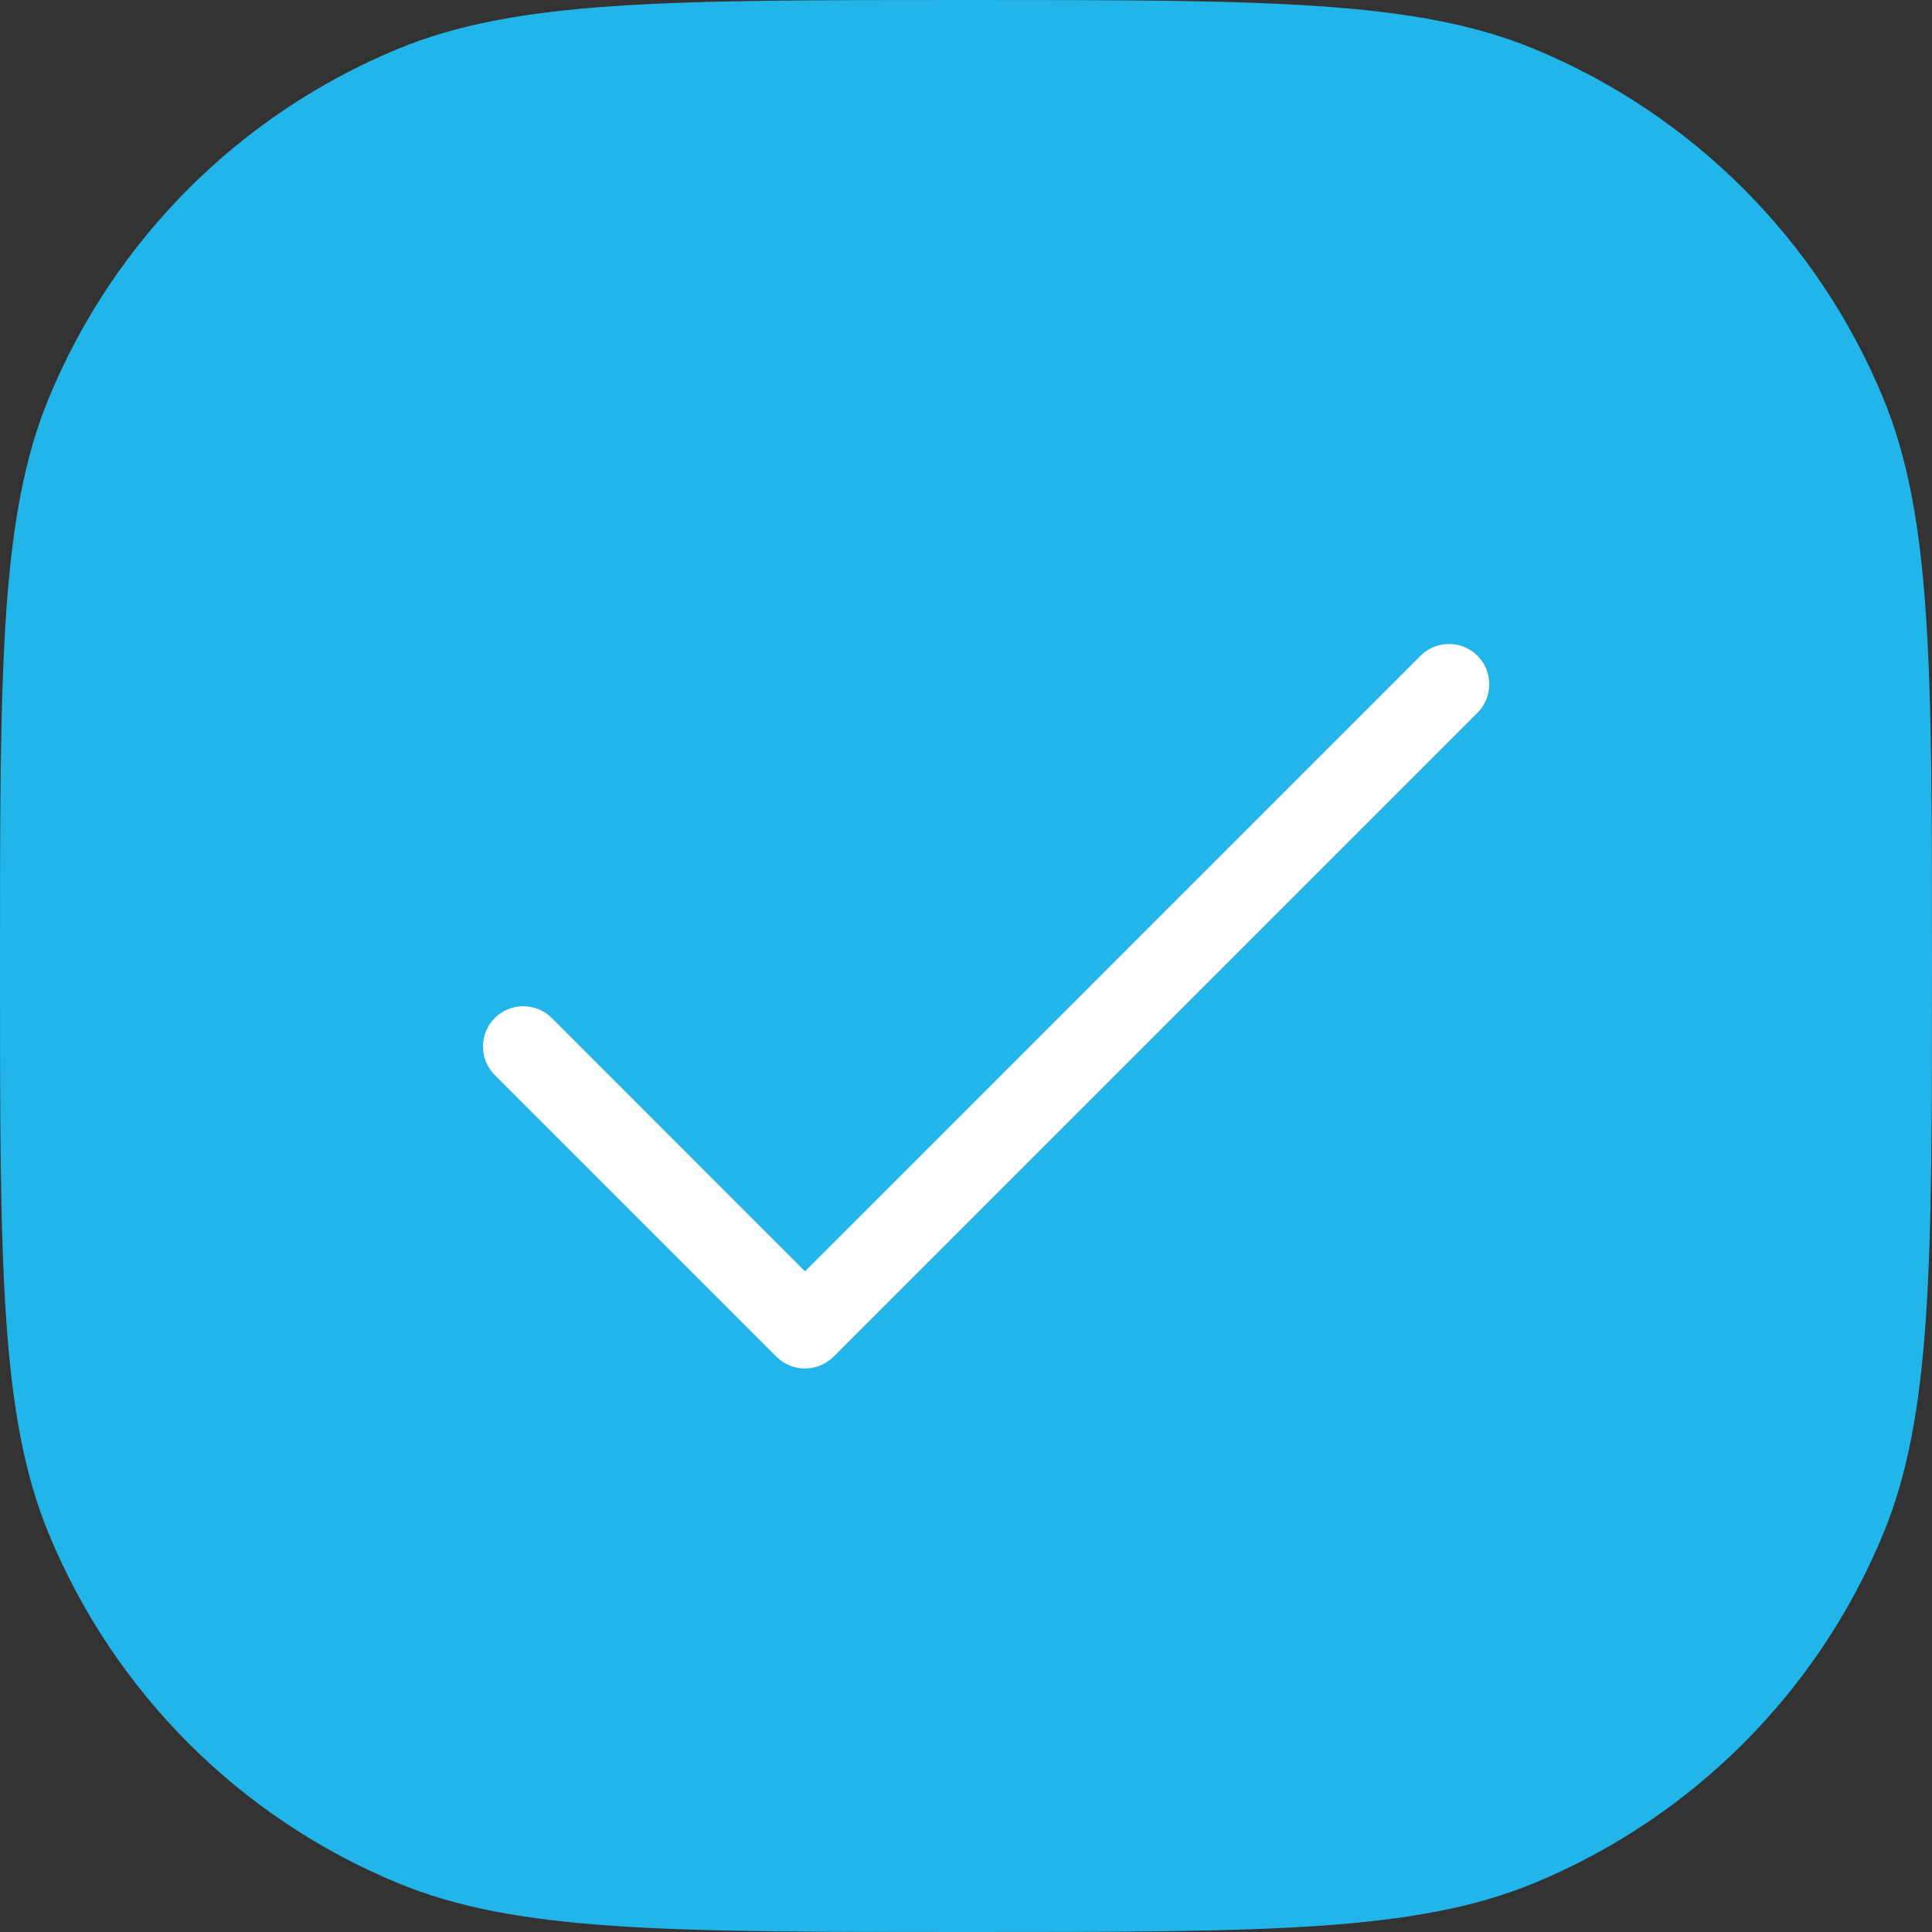 <svg width="24" height="24" viewBox="0 0 24 24" fill="none" xmlns="http://www.w3.org/2000/svg">
<rect x="0" y="0" width="24" height="24" fill="#333333" stroke="none"/>
<path d="M0 12C0 8.272 0 6.409 0.609 4.939C1.421 2.978 2.978 1.421 4.939 0.609C6.409 0 8.272 0 12 0V0C15.727 0 17.591 0 19.061 0.609C21.022 1.421 22.579 2.978 23.391 4.939C24 6.409 24 8.272 24 12V12C24 15.727 24 17.591 23.391 19.061C22.579 21.022 21.022 22.579 19.061 23.391C17.591 24 15.727 24 12 24V24C8.272 24 6.409 24 4.939 23.391C2.978 22.579 1.421 21.022 0.609 19.061C0 17.591 0 15.727 0 12V12Z" fill="#22B5E9"/>
<path d="M18.354 8.854L10.354 16.854C10.307 16.9 10.252 16.937 10.191 16.962C10.131 16.987 10.066 17 10 17C9.934 17 9.869 16.987 9.809 16.962C9.748 16.937 9.693 16.9 9.646 16.854L6.146 13.354C6.052 13.26 6 13.133 6 13C6 12.867 6.052 12.74 6.146 12.646C6.24 12.552 6.367 12.5 6.5 12.5C6.633 12.5 6.76 12.552 6.854 12.646L10 15.793L17.646 8.146C17.74 8.052 17.867 8 18 8C18.133 8 18.26 8.052 18.354 8.146C18.448 8.24 18.5 8.367 18.5 8.5C18.5 8.633 18.448 8.76 18.354 8.854Z" fill="white"/>
</svg>
